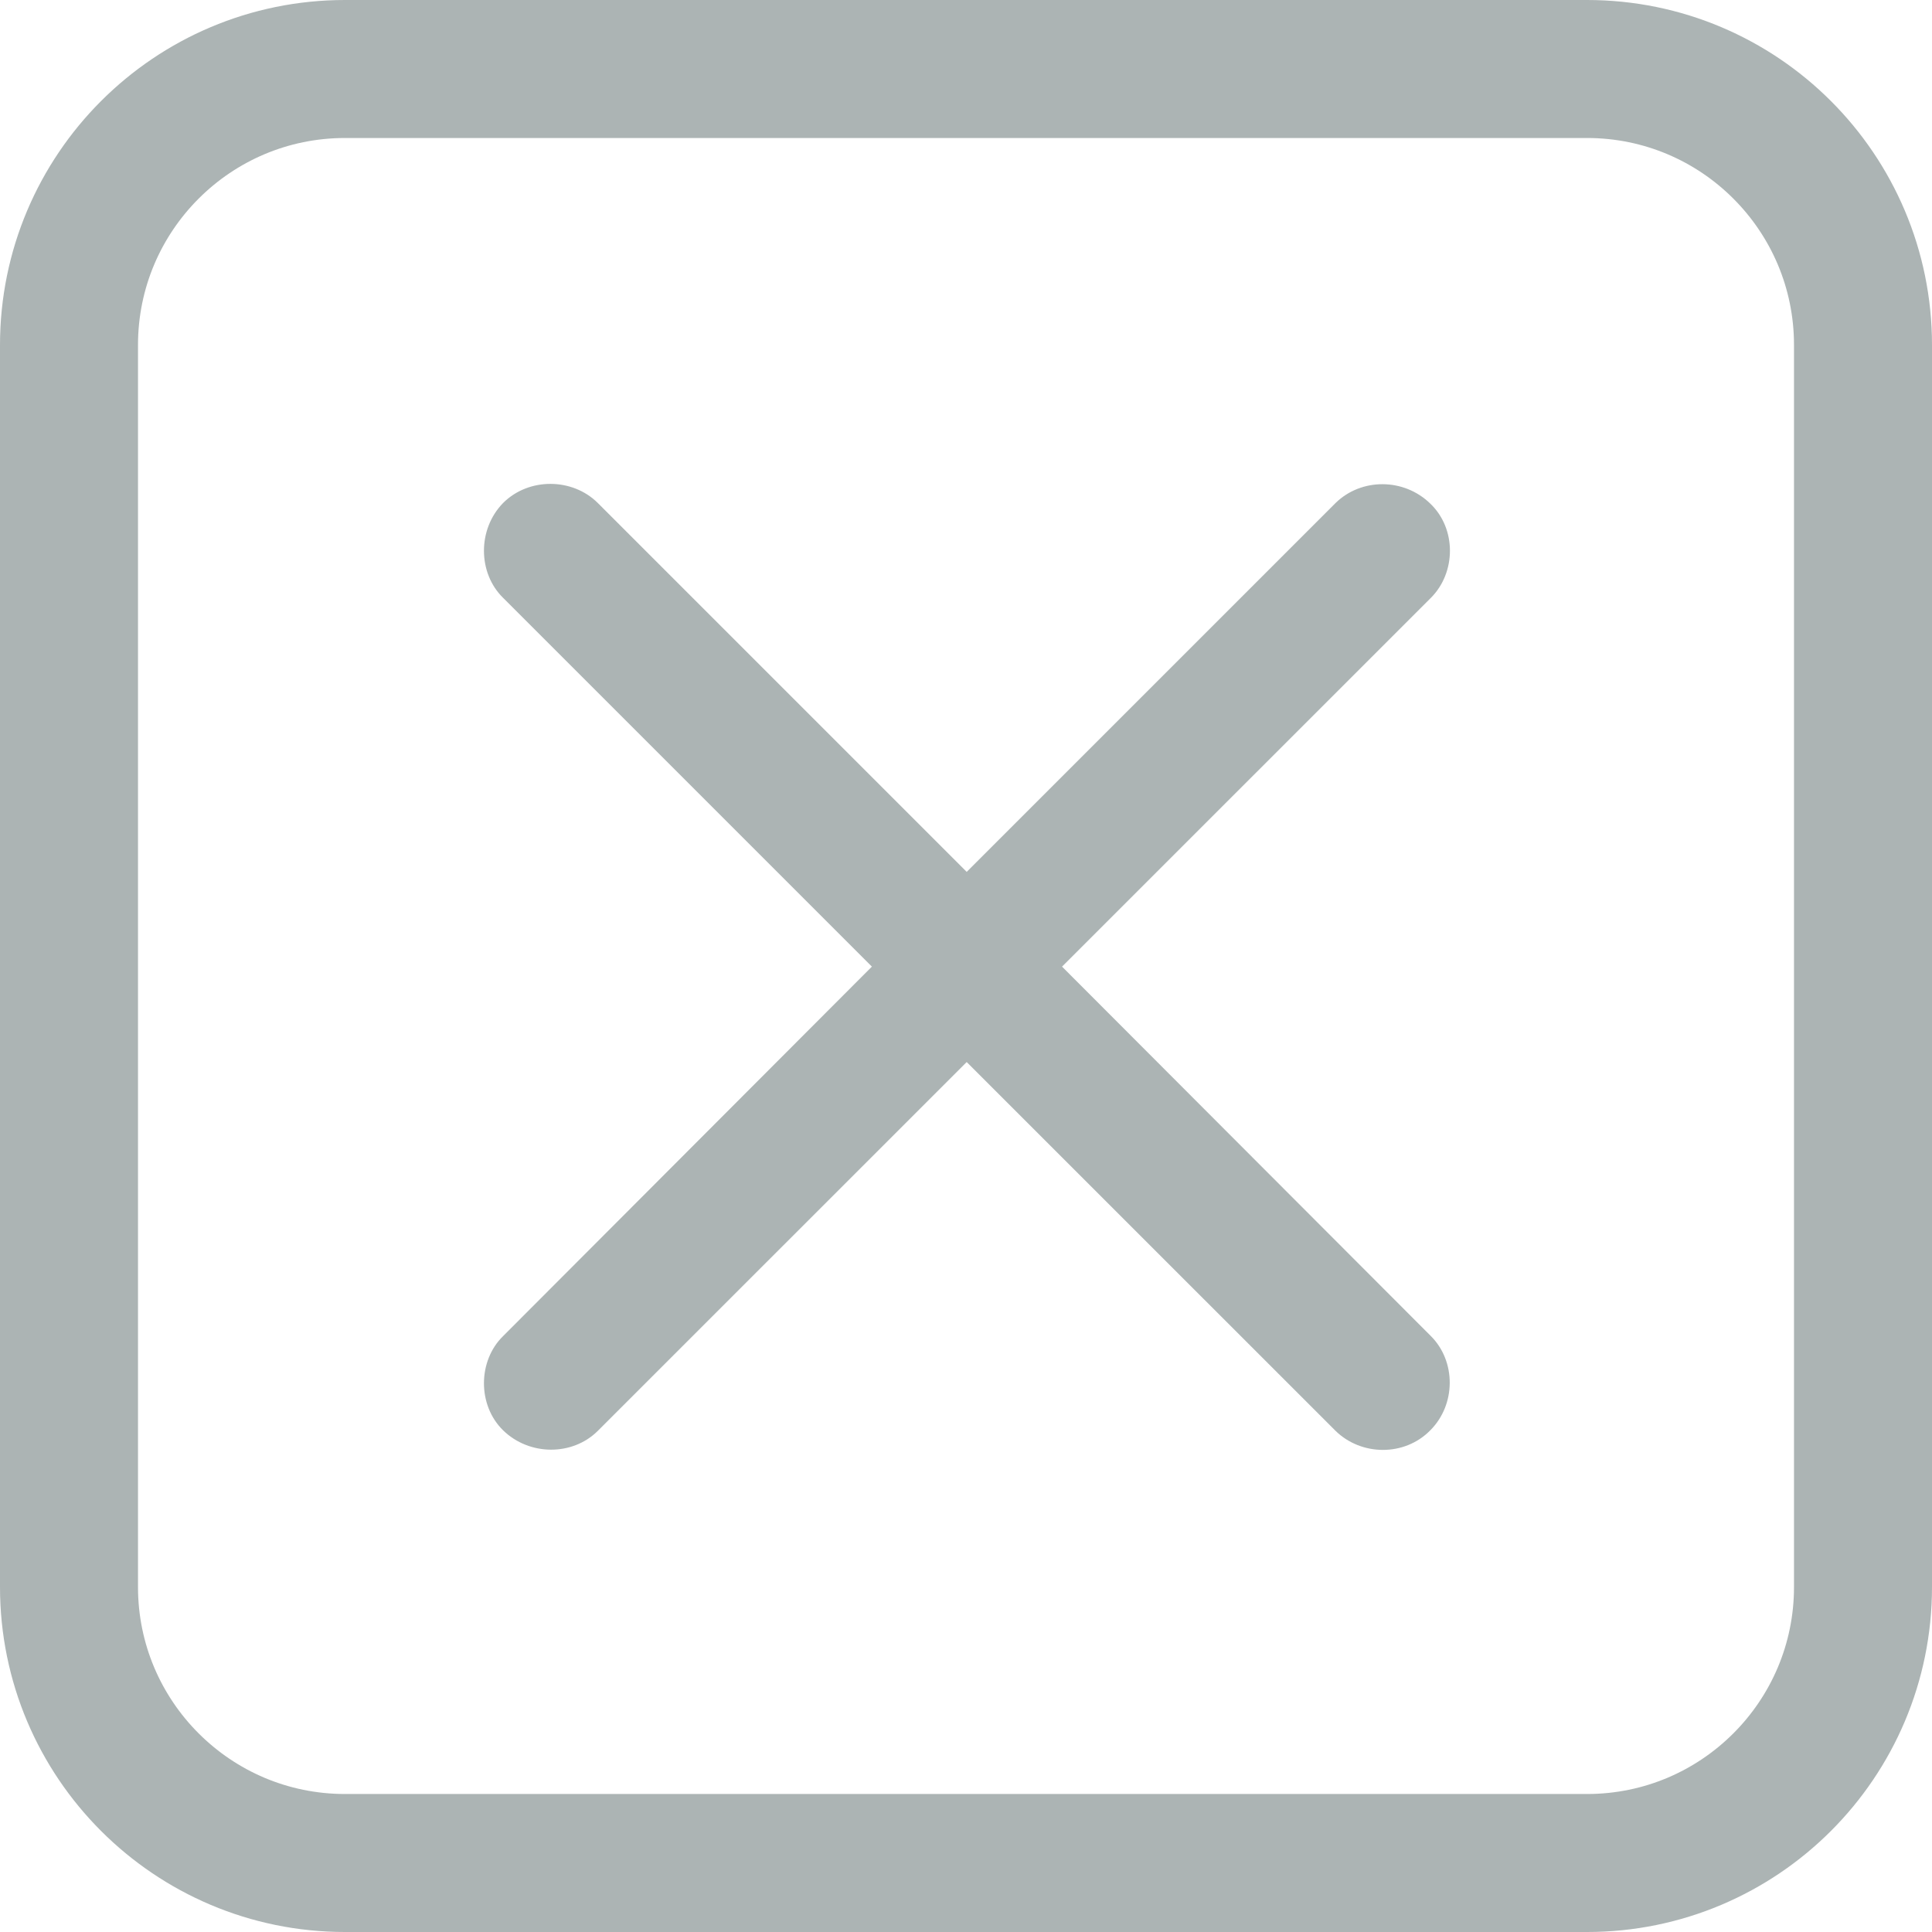 <svg width="28" height="28" viewBox="0 0 28 28" fill="none" xmlns="http://www.w3.org/2000/svg">
<g clip-path="url(#clip0_4624_224152)">
<path d="M23 1H5C2.791 1 1 2.791 1 5V23C1 25.209 2.791 27 5 27H23C25.209 27 27 25.209 27 23V5C27 2.791 25.209 1 23 1Z" stroke="#ACB4B4" stroke-width="2"/>
<path d="M7.291 20.729C7.673 21.102 8.299 21.102 8.664 20.737L14.01 15.392L19.356 20.737C19.729 21.102 20.355 21.111 20.729 20.729C21.103 20.355 21.103 19.729 20.738 19.364L15.392 14.009L20.738 8.664C21.103 8.299 21.111 7.664 20.729 7.299C20.346 6.925 19.729 6.925 19.356 7.29L14.01 12.636L8.664 7.29C8.299 6.925 7.665 6.916 7.291 7.29C6.917 7.673 6.926 8.307 7.291 8.664L12.636 14.009L7.291 19.364C6.926 19.72 6.917 20.363 7.291 20.729Z" fill="#ACB4B4"/>
</g>
<defs>
<clipPath id="clip0_4624_224152">
<rect width="28" height="28" fill="white"/>
</clipPath>
</defs>
</svg>

